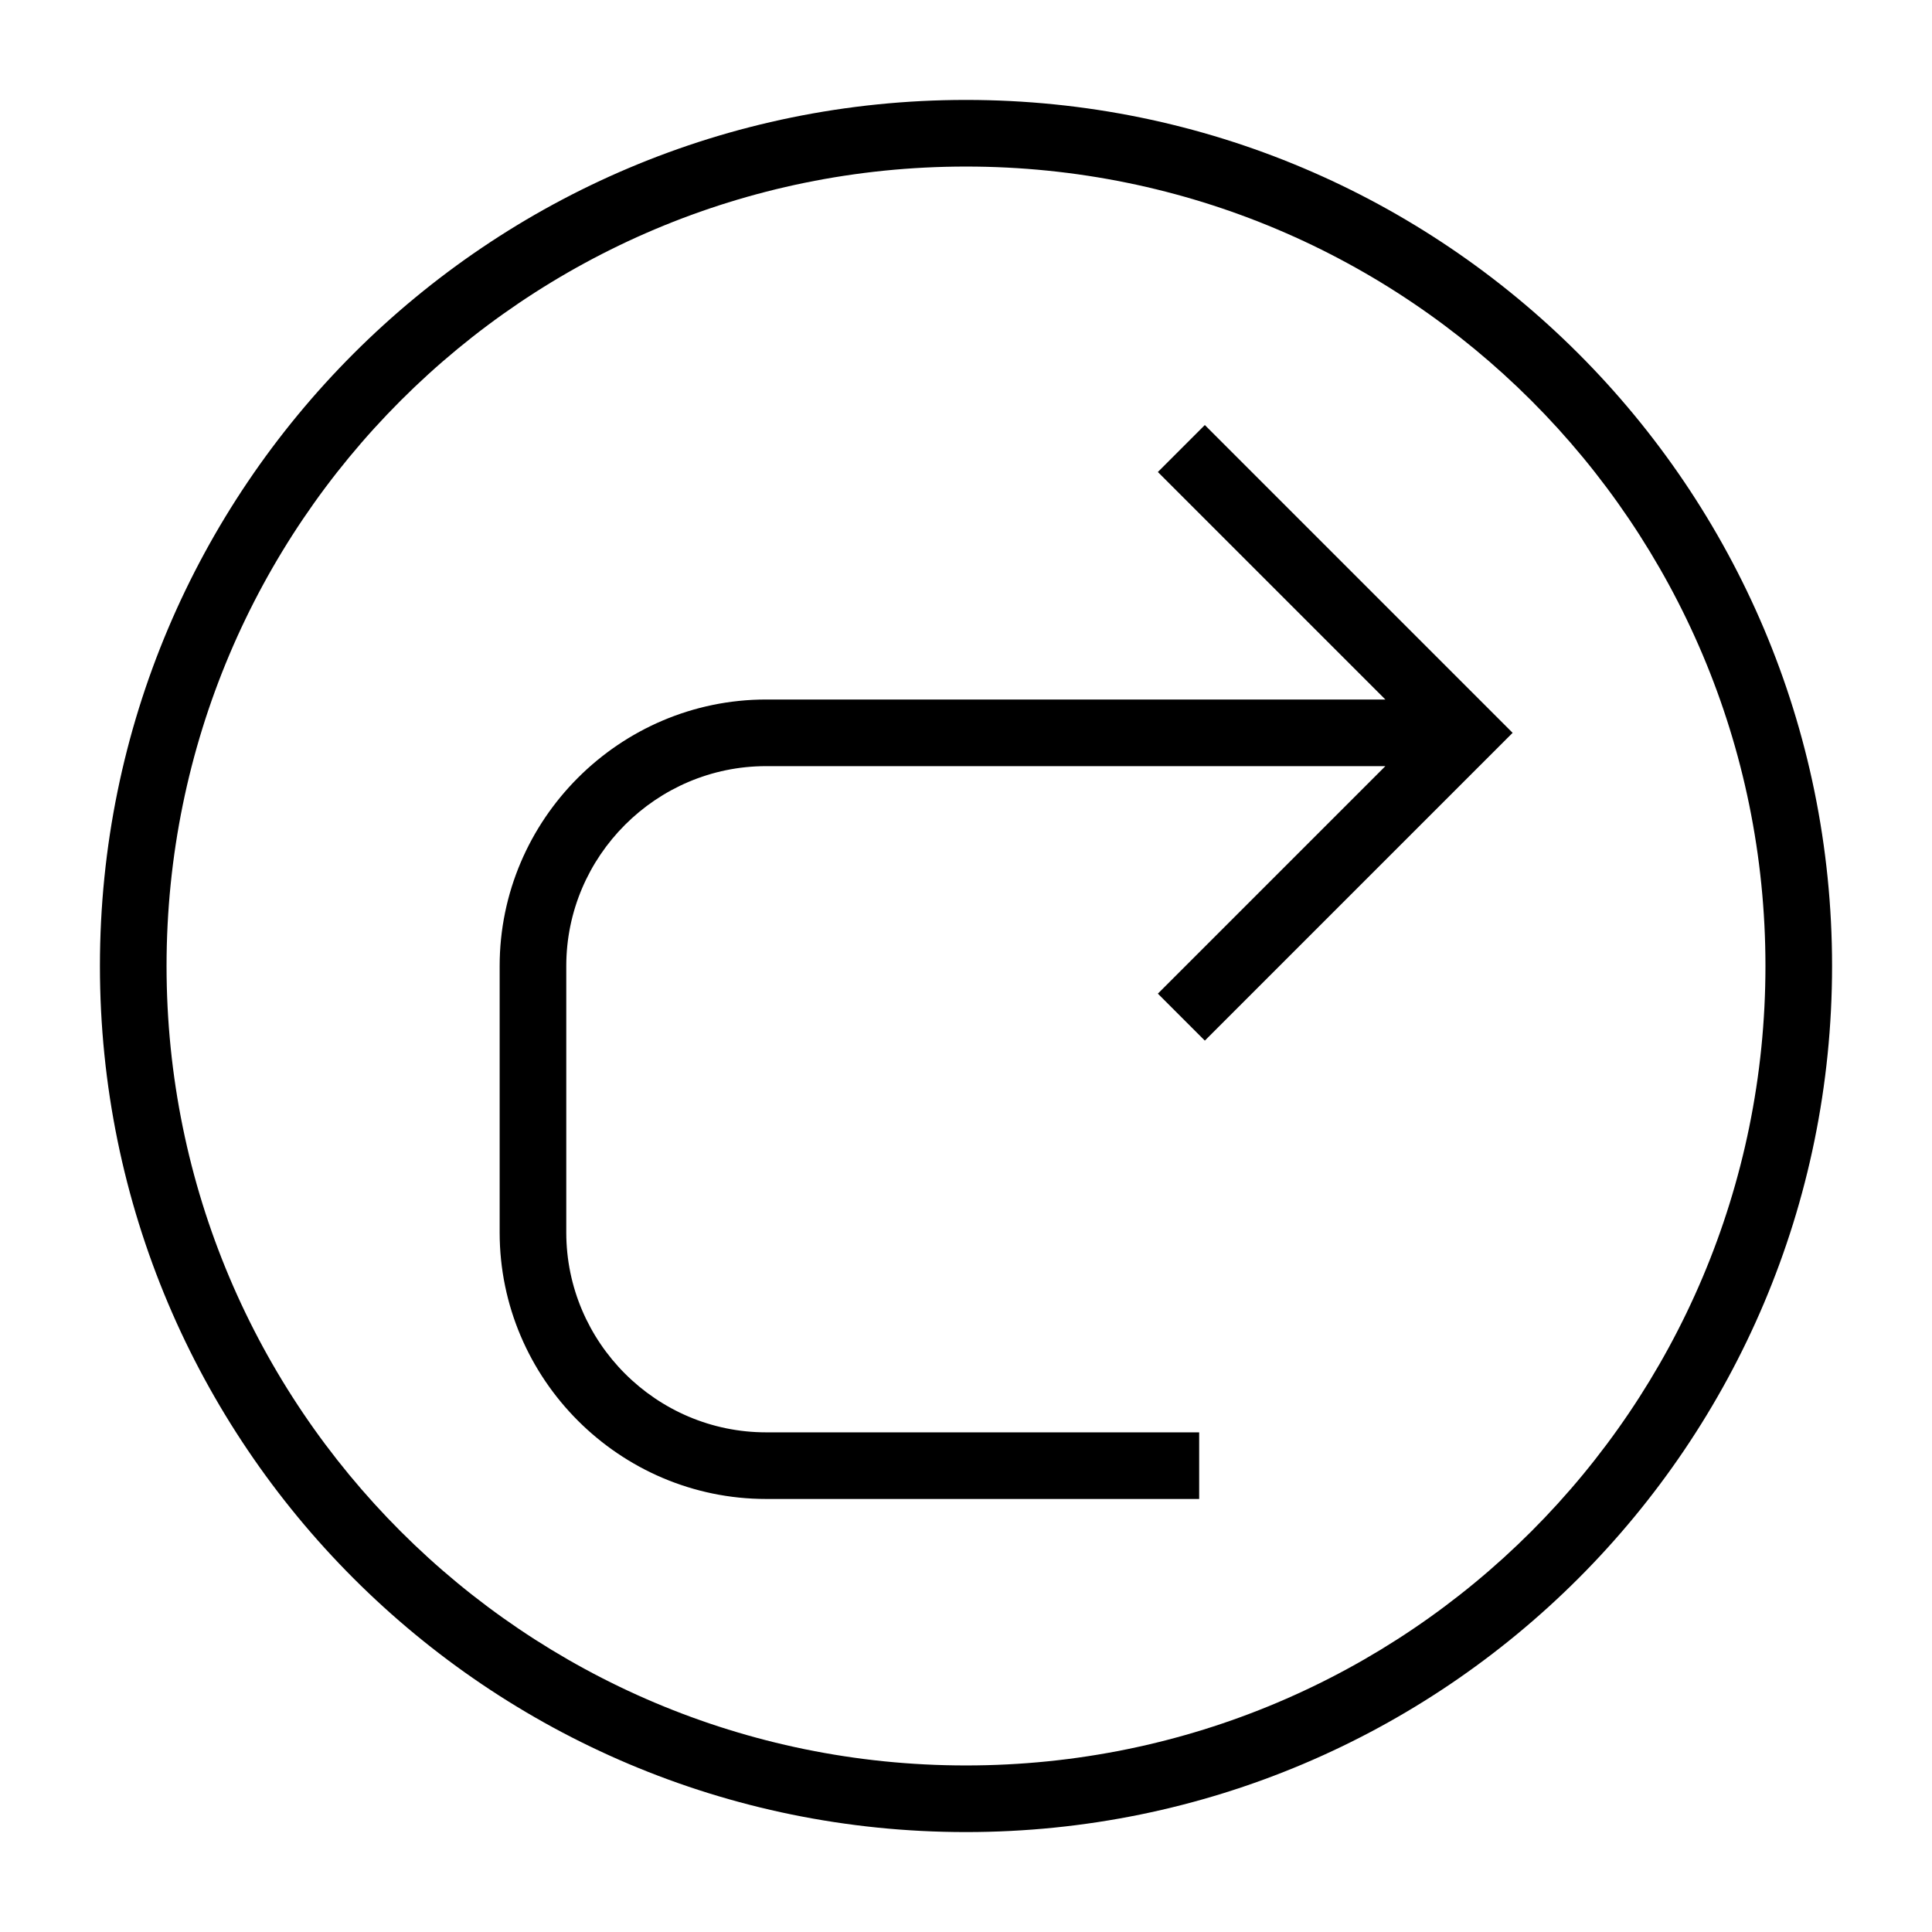 <?xml version="1.0" encoding="UTF-8"?>
<!DOCTYPE svg PUBLIC "-//W3C//DTD SVG 1.1//EN" "http://www.w3.org/Graphics/SVG/1.1/DTD/svg11.dtd">
<svg xmlns="http://www.w3.org/2000/svg" xml:space="preserve" width="580px" height="580px" shape-rendering="geometricPrecision" text-rendering="geometricPrecision" image-rendering="optimizeQuality" fill-rule="nonzero" clip-rule="nonzero" viewBox="0 0 5800 5800" xmlns:xlink="http://www.w3.org/1999/xlink">
	<title>nav_redo icon</title>
	<desc>nav_redo icon from the IconExperience.com I-Collection. Copyright by INCORS GmbH (www.incors.com).</desc>
		<path id="curve28" d="M3617 1276l924 924 -924 924 -141 -141 683 -683 -1859 0c-330,0 -600,270 -600,600l0 800c0,330 270,600 600,600l1300 0 0 200 -1300 0c-440,0 -800,-360 -800,-800l0 -800c0,-440 360,-800 800,-800l1859 0 -683 -683 141 -141zm-717 -976c1436,0 2600,1164 2600,2600 0,1436 -1164,2600 -2600,2600 -1436,0 -2600,-1164 -2600,-2600 0,-1436 1164,-2600 2600,-2600zm0 200c-1326,0 -2400,1074 -2400,2400 0,1326 1074,2400 2400,2400 1326,0 2400,-1074 2400,-2400 0,-1326 -1074,-2400 -2400,-2400z"/>
</svg>